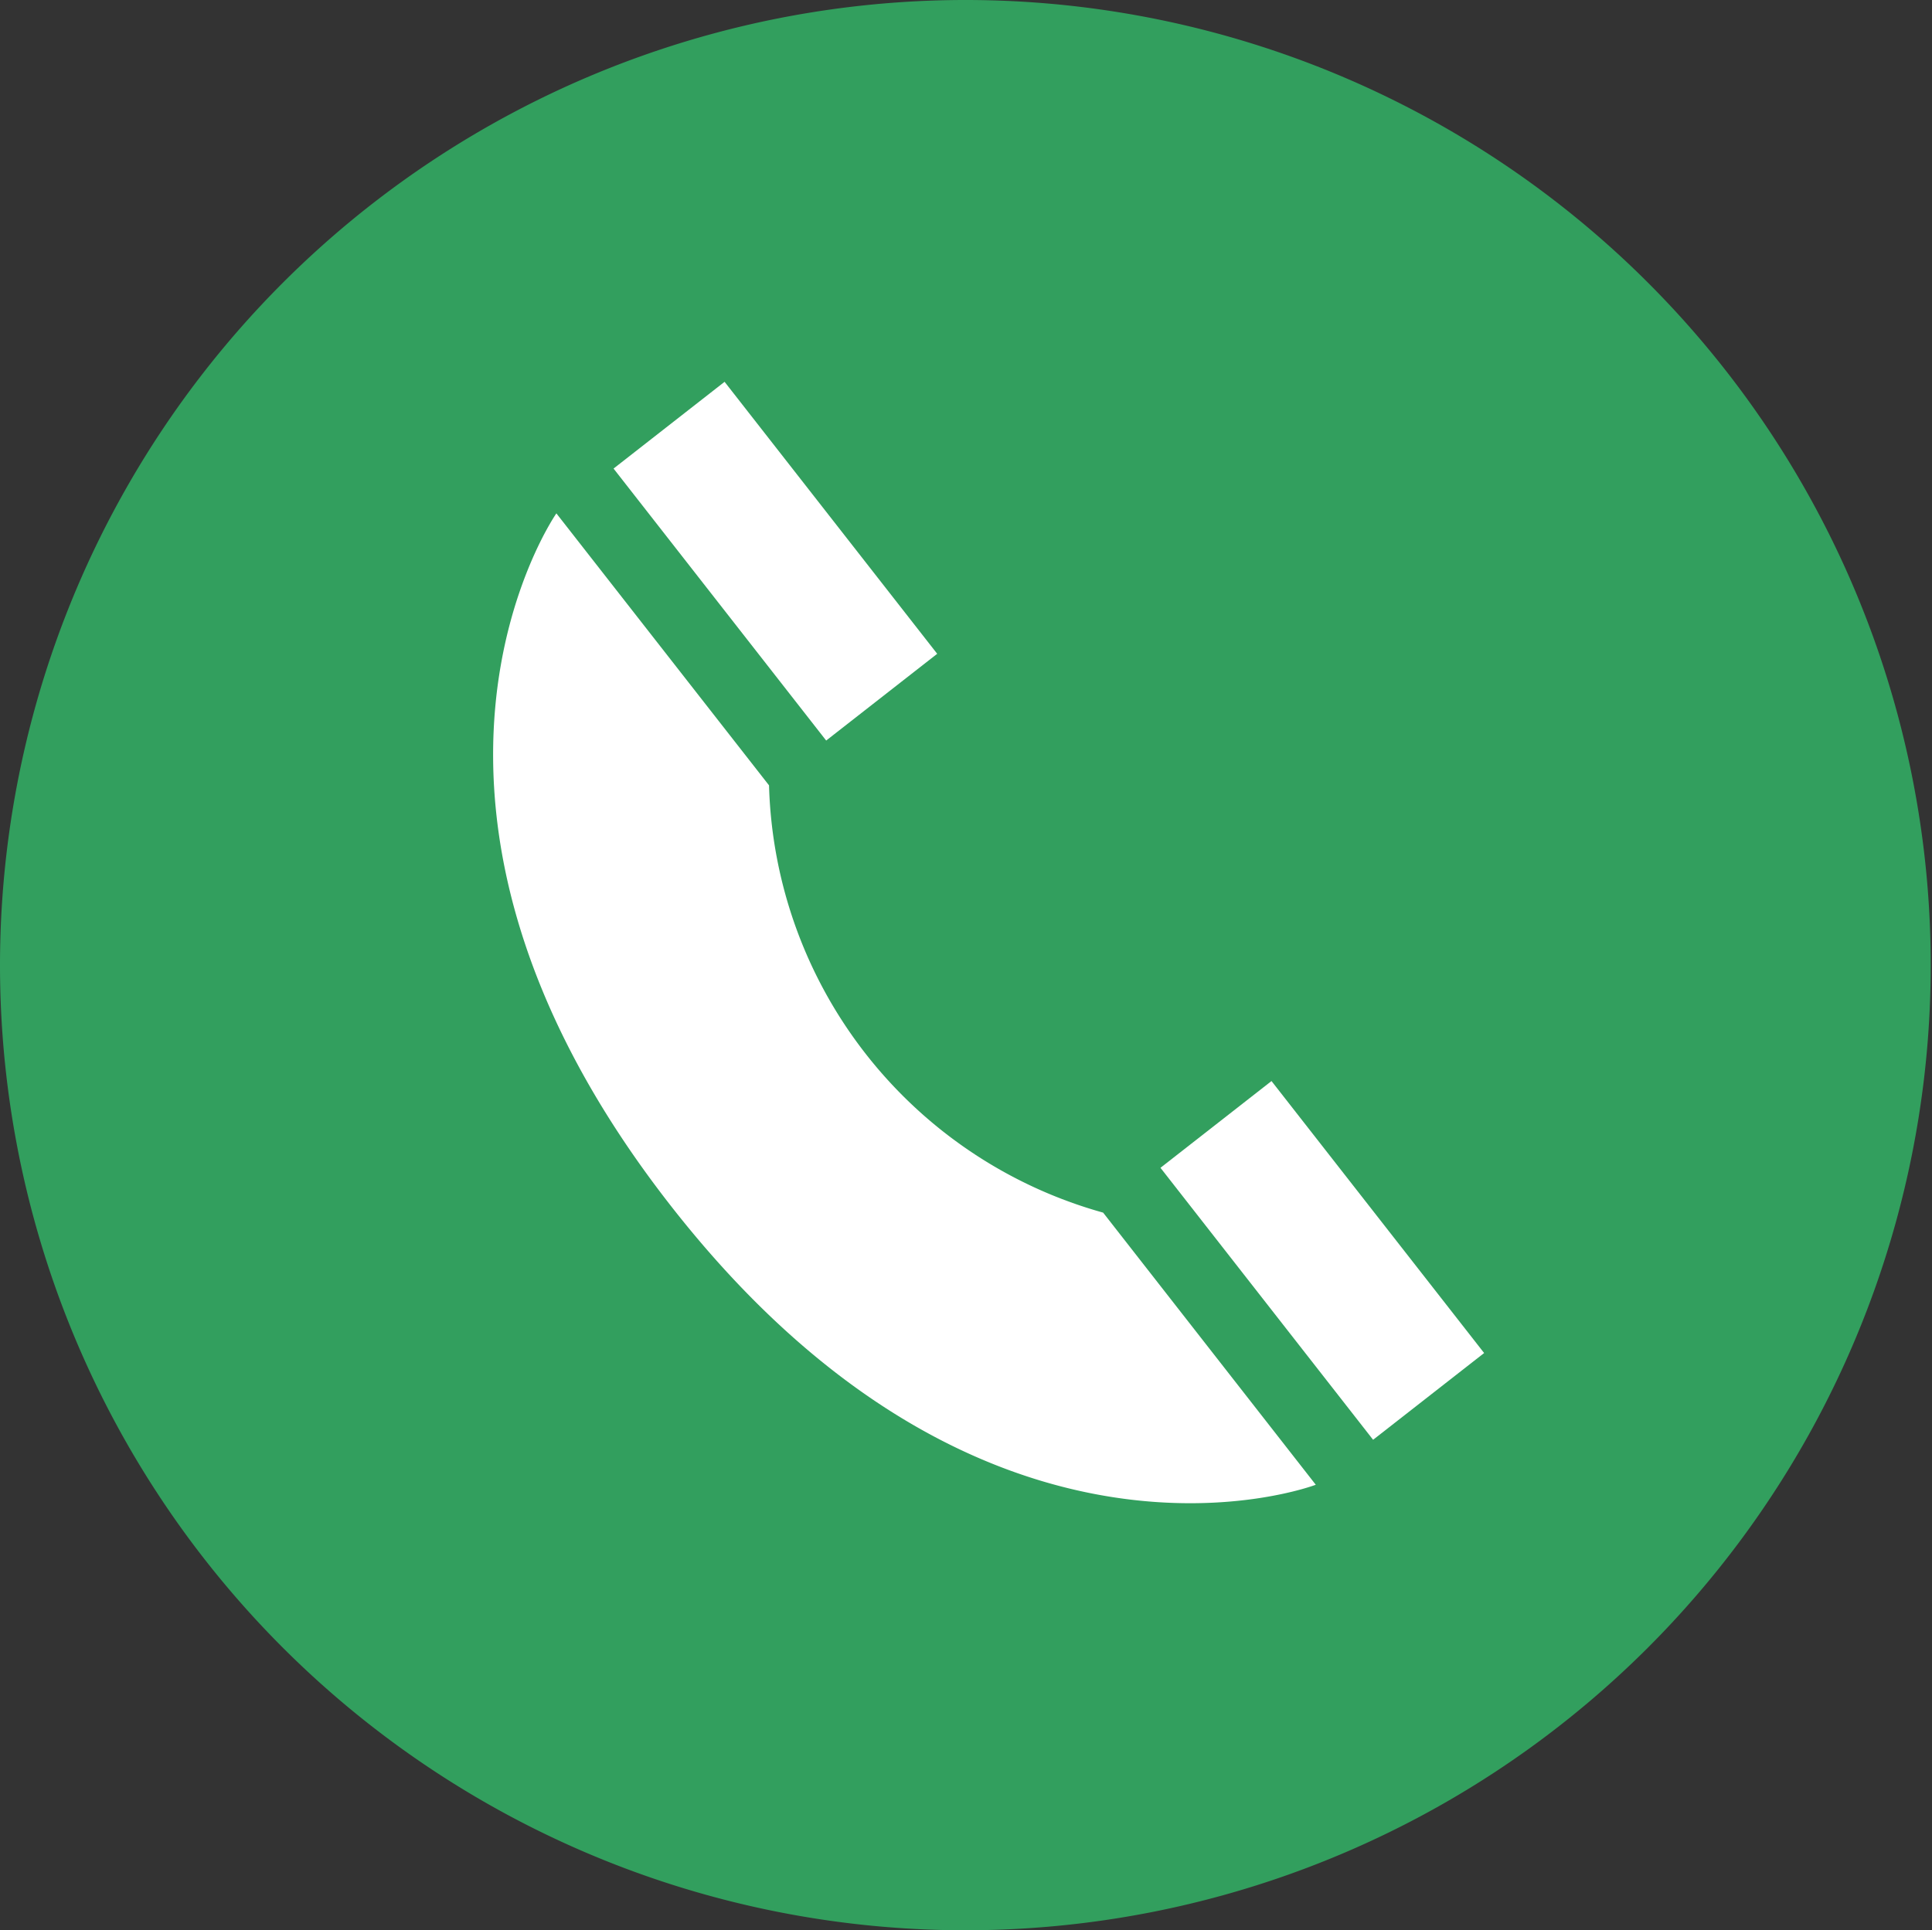 <svg xmlns="http://www.w3.org/2000/svg" width="106" height="105.93" viewBox="0 0 106 105.93">
  <rect x="0" y="0" width="106" height="105.93" fill="#333333" stroke="none"/>
  <g id="call-icon" transform="translate(0 -0.168)">
    <path id="Path_362" data-name="Path 362" d="M53,0A52.965,52.965,0,1,1,0,52.965,52.983,52.983,0,0,1,53,0Z" transform="translate(0 0.168)" fill="#329f5e"/>
    <g id="Group_57" data-name="Group 57" transform="translate(27.056 21.121)">
      <rect id="Rectangle_45" data-name="Rectangle 45" width="7.731" height="18.944" transform="translate(36.614 43.134) rotate(-38.01)" fill="#fff"/>
      <path id="Path_361" data-name="Path 361" d="M175.82,189.556l-11.667-14.934a25.065,25.065,0,0,1-18.331-23.448l-11.667-14.926s-11.054,15.835,6.294,38.019S175.82,189.556,175.82,189.556Z" transform="translate(-130.685 -129.028)" fill="#fff"/>
      <rect id="Rectangle_46" data-name="Rectangle 46" width="7.731" height="18.944" transform="translate(6.607 4.761) rotate(-38.01)" fill="#fff"/>
    </g>
  </g>
</svg>

